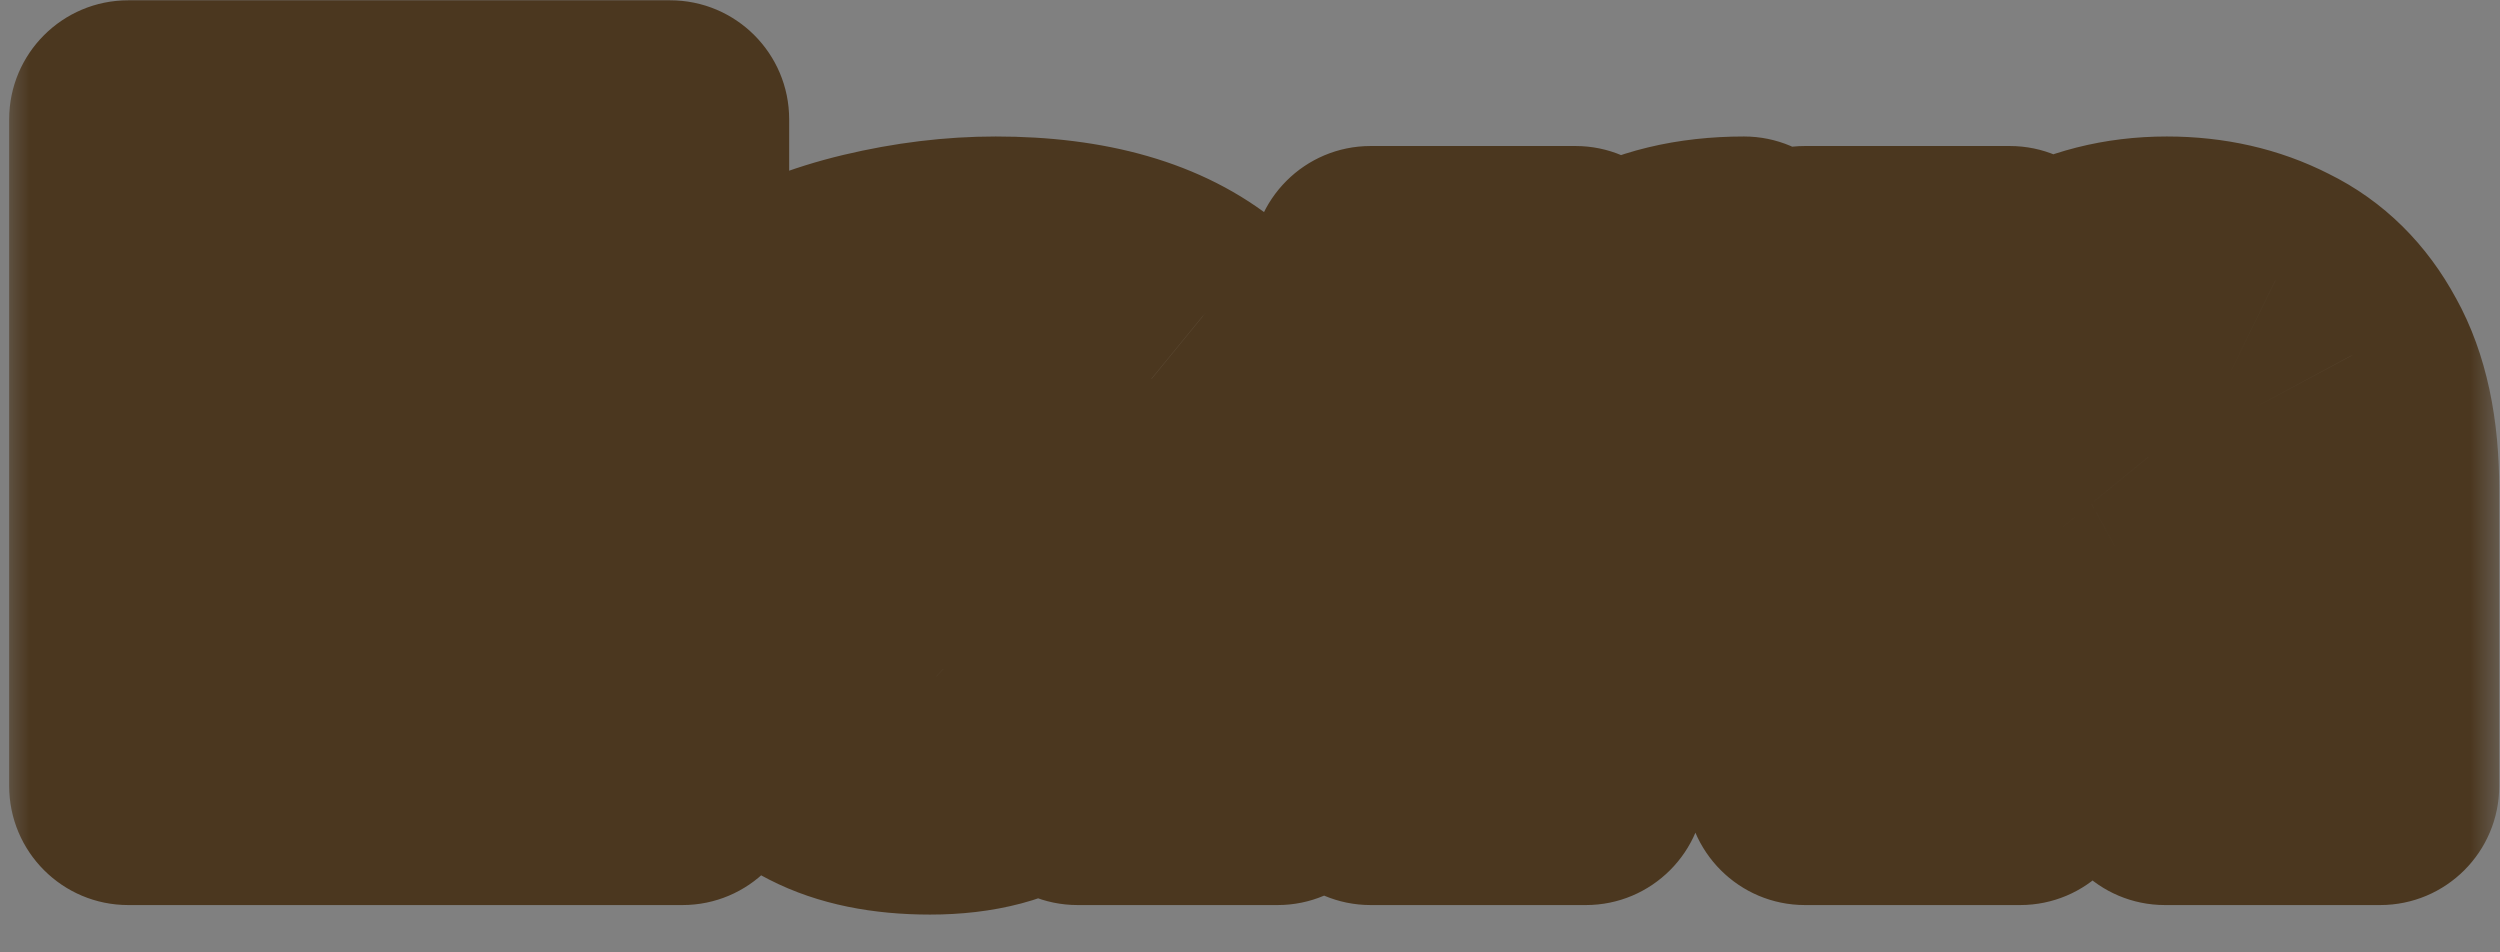 <svg width="42" height="16" viewBox="0 0 42 16" fill="none" xmlns="http://www.w3.org/2000/svg">
  <rect x="0" y="0" width="42" height="16" fill="#808080" stroke="none"/>
  <mask id="path-1-outside-1_671_4596" maskUnits="userSpaceOnUse" x="0" y="-0.795" width="42" height="17" fill="black">
    <rect fill="white" y="-0.795" width="42" height="17"/>
    <path d="M5.61 6.165H10.602V8.885H5.61V6.165ZM5.866 10.357H11.466V13.205H2.154V2.005H11.258V4.853H5.866V10.357ZM18.104 13.205V11.653L17.848 11.237V8.293C17.848 7.866 17.715 7.541 17.448 7.317C17.192 7.093 16.77 6.981 16.184 6.981C15.789 6.981 15.389 7.045 14.984 7.173C14.579 7.29 14.232 7.455 13.944 7.669L12.792 5.285C13.304 4.965 13.917 4.719 14.632 4.549C15.347 4.378 16.045 4.293 16.728 4.293C18.232 4.293 19.395 4.629 20.216 5.301C21.048 5.973 21.464 7.039 21.464 8.501V13.205H18.104ZM15.624 13.365C14.909 13.365 14.312 13.242 13.832 12.997C13.352 12.751 12.989 12.426 12.744 12.021C12.498 11.605 12.376 11.146 12.376 10.645C12.376 10.079 12.52 9.599 12.808 9.205C13.096 8.81 13.533 8.511 14.12 8.309C14.717 8.106 15.469 8.005 16.376 8.005H18.2V9.749H16.952C16.568 9.749 16.285 9.813 16.104 9.941C15.933 10.058 15.848 10.239 15.848 10.485C15.848 10.687 15.922 10.858 16.072 10.997C16.232 11.125 16.445 11.189 16.712 11.189C16.957 11.189 17.181 11.125 17.384 10.997C17.597 10.858 17.752 10.645 17.848 10.357L18.312 11.429C18.173 12.079 17.88 12.565 17.432 12.885C16.984 13.205 16.381 13.365 15.624 13.365ZM23.027 13.205V4.453H26.467V7.093L25.907 6.341C26.173 5.658 26.6 5.146 27.187 4.805C27.773 4.463 28.477 4.293 29.299 4.293V7.493C29.139 7.471 28.995 7.455 28.867 7.445C28.749 7.434 28.627 7.429 28.499 7.429C27.955 7.429 27.507 7.573 27.155 7.861C26.813 8.138 26.643 8.623 26.643 9.317V13.205H23.027ZM36.403 4.293C37.075 4.293 37.683 4.431 38.227 4.709C38.771 4.975 39.198 5.397 39.507 5.973C39.827 6.549 39.987 7.295 39.987 8.213V13.205H36.371V8.837C36.371 8.293 36.275 7.909 36.083 7.685C35.891 7.45 35.63 7.333 35.299 7.333C35.054 7.333 34.825 7.391 34.611 7.509C34.409 7.615 34.243 7.797 34.115 8.053C33.998 8.309 33.939 8.655 33.939 9.093V13.205H30.323V4.453H33.763V7.013L33.075 6.277C33.417 5.615 33.875 5.119 34.451 4.789C35.038 4.458 35.689 4.293 36.403 4.293Z"/>
  </mask>
  <path d="M5.61 6.165H10.602V8.885H5.61V6.165ZM5.866 10.357H11.466V13.205H2.154V2.005H11.258V4.853H5.866V10.357ZM18.104 13.205V11.653L17.848 11.237V8.293C17.848 7.866 17.715 7.541 17.448 7.317C17.192 7.093 16.77 6.981 16.184 6.981C15.789 6.981 15.389 7.045 14.984 7.173C14.579 7.29 14.232 7.455 13.944 7.669L12.792 5.285C13.304 4.965 13.917 4.719 14.632 4.549C15.347 4.378 16.045 4.293 16.728 4.293C18.232 4.293 19.395 4.629 20.216 5.301C21.048 5.973 21.464 7.039 21.464 8.501V13.205H18.104ZM15.624 13.365C14.909 13.365 14.312 13.242 13.832 12.997C13.352 12.751 12.989 12.426 12.744 12.021C12.498 11.605 12.376 11.146 12.376 10.645C12.376 10.079 12.52 9.599 12.808 9.205C13.096 8.81 13.533 8.511 14.12 8.309C14.717 8.106 15.469 8.005 16.376 8.005H18.2V9.749H16.952C16.568 9.749 16.285 9.813 16.104 9.941C15.933 10.058 15.848 10.239 15.848 10.485C15.848 10.687 15.922 10.858 16.072 10.997C16.232 11.125 16.445 11.189 16.712 11.189C16.957 11.189 17.181 11.125 17.384 10.997C17.597 10.858 17.752 10.645 17.848 10.357L18.312 11.429C18.173 12.079 17.88 12.565 17.432 12.885C16.984 13.205 16.381 13.365 15.624 13.365ZM23.027 13.205V4.453H26.467V7.093L25.907 6.341C26.173 5.658 26.6 5.146 27.187 4.805C27.773 4.463 28.477 4.293 29.299 4.293V7.493C29.139 7.471 28.995 7.455 28.867 7.445C28.749 7.434 28.627 7.429 28.499 7.429C27.955 7.429 27.507 7.573 27.155 7.861C26.813 8.138 26.643 8.623 26.643 9.317V13.205H23.027ZM36.403 4.293C37.075 4.293 37.683 4.431 38.227 4.709C38.771 4.975 39.198 5.397 39.507 5.973C39.827 6.549 39.987 7.295 39.987 8.213V13.205H36.371V8.837C36.371 8.293 36.275 7.909 36.083 7.685C35.891 7.45 35.63 7.333 35.299 7.333C35.054 7.333 34.825 7.391 34.611 7.509C34.409 7.615 34.243 7.797 34.115 8.053C33.998 8.309 33.939 8.655 33.939 9.093V13.205H30.323V4.453H33.763V7.013L33.075 6.277C33.417 5.615 33.875 5.119 34.451 4.789C35.038 4.458 35.689 4.293 36.403 4.293Z" fill="white"/>
  <path d="M5.61 6.165V4.165C4.506 4.165 3.61 5.06 3.61 6.165H5.61ZM10.602 6.165H12.602C12.602 5.06 11.707 4.165 10.602 4.165V6.165ZM10.602 8.885V10.885C11.707 10.885 12.602 9.989 12.602 8.885H10.602ZM5.61 8.885H3.61C3.61 9.989 4.506 10.885 5.61 10.885V8.885ZM5.866 10.357H3.866C3.866 11.461 4.762 12.357 5.866 12.357V10.357ZM11.466 10.357H13.466C13.466 9.252 12.571 8.357 11.466 8.357V10.357ZM11.466 13.205V15.205C12.571 15.205 13.466 14.309 13.466 13.205H11.466ZM2.154 13.205H0.154C0.154 14.309 1.05 15.205 2.154 15.205V13.205ZM2.154 2.005V0.005C1.05 0.005 0.154 0.9 0.154 2.005H2.154ZM11.258 2.005H13.258C13.258 0.9 12.363 0.005 11.258 0.005V2.005ZM11.258 4.853V6.853C12.363 6.853 13.258 5.957 13.258 4.853H11.258ZM5.866 4.853V2.853C4.762 2.853 3.866 3.748 3.866 4.853H5.866ZM5.61 8.165H10.602V4.165H5.61V8.165ZM8.602 6.165V8.885H12.602V6.165H8.602ZM10.602 6.885H5.61V10.885H10.602V6.885ZM7.61 8.885V6.165H3.61V8.885H7.61ZM5.866 12.357H11.466V8.357H5.866V12.357ZM9.466 10.357V13.205H13.466V10.357H9.466ZM11.466 11.205H2.154V15.205H11.466V11.205ZM4.154 13.205V2.005H0.154V13.205H4.154ZM2.154 4.005H11.258V0.005H2.154V4.005ZM9.258 2.005V4.853H13.258V2.005H9.258ZM11.258 2.853H5.866V6.853H11.258V2.853ZM3.866 4.853V10.357H7.866V4.853H3.866ZM18.104 13.205H16.104C16.104 14.309 16.999 15.205 18.104 15.205V13.205ZM18.104 11.653H20.104C20.104 11.283 20.001 10.92 19.807 10.604L18.104 11.653ZM17.848 11.237H15.848C15.848 11.607 15.95 11.97 16.145 12.285L17.848 11.237ZM17.448 7.317L16.131 8.822C16.141 8.831 16.151 8.839 16.161 8.848L17.448 7.317ZM14.984 7.173L15.54 9.094C15.555 9.089 15.571 9.085 15.586 9.08L14.984 7.173ZM13.944 7.669L12.143 8.539C12.402 9.075 12.887 9.468 13.465 9.611C14.044 9.753 14.656 9.63 15.134 9.276L13.944 7.669ZM12.792 5.285L11.732 3.589C10.866 4.13 10.547 5.236 10.991 6.155L12.792 5.285ZM14.632 4.549L15.096 6.494L15.096 6.494L14.632 4.549ZM20.216 5.301L18.949 6.849L18.959 6.856L20.216 5.301ZM21.464 13.205V15.205C22.568 15.205 23.464 14.309 23.464 13.205H21.464ZM13.832 12.997L12.922 14.777L13.832 12.997ZM12.744 12.021L11.021 13.037C11.025 13.043 11.029 13.05 11.033 13.056L12.744 12.021ZM12.808 9.205L14.423 10.383V10.383L12.808 9.205ZM14.12 8.309L13.477 6.415L13.467 6.418L14.12 8.309ZM18.2 8.005H20.2C20.2 6.9 19.304 6.005 18.2 6.005V8.005ZM18.2 9.749V11.749C19.304 11.749 20.2 10.853 20.2 9.749H18.2ZM16.104 9.941L17.237 11.589C17.244 11.584 17.25 11.579 17.257 11.575L16.104 9.941ZM16.072 10.997L14.711 12.462C14.747 12.496 14.784 12.528 14.822 12.558L16.072 10.997ZM17.384 10.997L18.452 12.688C18.459 12.683 18.466 12.678 18.474 12.674L17.384 10.997ZM17.848 10.357L19.683 9.562C19.354 8.801 18.589 8.323 17.761 8.358C16.933 8.394 16.213 8.938 15.95 9.724L17.848 10.357ZM18.312 11.429L20.268 11.845C20.355 11.439 20.312 11.016 20.147 10.634L18.312 11.429ZM17.432 12.885L16.269 11.257L17.432 12.885ZM20.104 13.205V11.653H16.104V13.205H20.104ZM19.807 10.604L19.551 10.188L16.145 12.285L16.401 12.701L19.807 10.604ZM19.848 11.237V8.293H15.848V11.237H19.848ZM19.848 8.293C19.848 7.421 19.554 6.474 18.734 5.785L16.161 8.848C16.044 8.75 15.952 8.621 15.897 8.487C15.847 8.364 15.848 8.285 15.848 8.293H19.848ZM18.765 5.811C17.959 5.107 16.934 4.981 16.184 4.981V8.981C16.268 8.981 16.33 8.985 16.372 8.989C16.415 8.994 16.431 8.999 16.426 8.997C16.421 8.996 16.29 8.961 16.131 8.822L18.765 5.811ZM16.184 4.981C15.57 4.981 14.967 5.081 14.382 5.265L15.586 9.08C15.812 9.009 16.009 8.981 16.184 8.981V4.981ZM14.428 5.251C13.834 5.423 13.263 5.684 12.753 6.061L15.134 9.276C15.201 9.227 15.323 9.156 15.54 9.094L14.428 5.251ZM15.745 6.798L14.593 4.414L10.991 6.155L12.143 8.539L15.745 6.798ZM13.852 6.981C14.145 6.797 14.548 6.625 15.096 6.494L14.167 2.603C13.286 2.814 12.462 3.132 11.732 3.589L13.852 6.981ZM15.096 6.494C15.67 6.357 16.213 6.293 16.728 6.293V2.293C15.877 2.293 15.023 2.399 14.167 2.603L15.096 6.494ZM16.728 6.293C17.959 6.293 18.608 6.57 18.949 6.848L21.482 3.753C20.18 2.688 18.504 2.293 16.728 2.293V6.293ZM18.959 6.856C19.165 7.022 19.464 7.409 19.464 8.501H23.464C23.464 6.67 22.931 4.923 21.473 3.745L18.959 6.856ZM19.464 8.501V13.205H23.464V8.501H19.464ZM21.464 11.205H18.104V15.205H21.464V11.205ZM15.624 11.365C15.127 11.365 14.864 11.278 14.742 11.216L12.922 14.777C13.76 15.206 14.692 15.365 15.624 15.365V11.365ZM14.742 11.216C14.546 11.116 14.482 11.03 14.455 10.985L11.033 13.056C11.496 13.822 12.157 14.387 12.922 14.777L14.742 11.216ZM14.466 11.005C14.41 10.908 14.376 10.803 14.376 10.645H10.376C10.376 11.489 10.587 12.301 11.021 13.037L14.466 11.005ZM14.376 10.645C14.376 10.434 14.423 10.384 14.423 10.383L11.192 8.026C10.617 8.814 10.376 9.724 10.376 10.645H14.376ZM14.423 10.383C14.424 10.383 14.426 10.379 14.434 10.372C14.441 10.365 14.456 10.353 14.48 10.336C14.529 10.303 14.62 10.252 14.773 10.199L13.467 6.418C12.599 6.718 11.779 7.222 11.192 8.026L14.423 10.383ZM14.762 10.203C15.084 10.094 15.601 10.005 16.376 10.005V6.005C15.338 6.005 14.351 6.118 13.477 6.415L14.762 10.203ZM16.376 10.005H18.2V6.005H16.376V10.005ZM16.2 8.005V9.749H20.2V8.005H16.2ZM18.2 7.749H16.952V11.749H18.2V7.749ZM16.952 7.749C16.423 7.749 15.637 7.822 14.95 8.307L17.257 11.575C17.079 11.7 16.933 11.738 16.893 11.747C16.852 11.757 16.864 11.749 16.952 11.749V7.749ZM14.971 8.293C14.152 8.856 13.848 9.72 13.848 10.485H17.848C17.848 10.592 17.829 10.788 17.721 11.016C17.608 11.257 17.433 11.454 17.237 11.589L14.971 8.293ZM13.848 10.485C13.848 11.247 14.157 11.947 14.711 12.462L17.433 9.531C17.54 9.631 17.654 9.774 17.736 9.963C17.819 10.152 17.848 10.335 17.848 10.485H13.848ZM14.822 12.558C15.432 13.046 16.129 13.189 16.712 13.189V9.189C16.761 9.189 17.032 9.203 17.321 9.435L14.822 12.558ZM16.712 13.189C17.326 13.189 17.922 13.022 18.452 12.688L16.316 9.306C16.371 9.271 16.438 9.239 16.514 9.218C16.59 9.196 16.659 9.189 16.712 9.189V13.189ZM18.474 12.674C19.136 12.243 19.535 11.62 19.745 10.989L15.95 9.724C15.957 9.703 15.982 9.64 16.041 9.559C16.102 9.474 16.187 9.389 16.294 9.32L18.474 12.674ZM16.012 11.151L16.476 12.223L20.147 10.634L19.683 9.562L16.012 11.151ZM16.356 11.012C16.325 11.156 16.29 11.224 16.276 11.246C16.27 11.257 16.266 11.26 16.267 11.259C16.269 11.258 16.27 11.257 16.269 11.257L18.594 14.512C19.53 13.844 20.048 12.877 20.268 11.845L16.356 11.012ZM16.269 11.257C16.267 11.259 16.117 11.365 15.624 11.365V15.365C16.645 15.365 17.701 15.15 18.594 14.512L16.269 11.257ZM23.027 13.205H21.027C21.027 14.309 21.922 15.205 23.027 15.205V13.205ZM23.027 4.453V2.453C21.922 2.453 21.027 3.348 21.027 4.453H23.027ZM26.467 4.453H28.467C28.467 3.348 27.571 2.453 26.467 2.453V4.453ZM26.467 7.093L24.863 8.287C25.377 8.979 26.277 9.262 27.096 8.991C27.914 8.72 28.467 7.955 28.467 7.093H26.467ZM25.907 6.341L24.044 5.613C23.793 6.255 23.89 6.982 24.302 7.535L25.907 6.341ZM27.187 4.805L26.181 3.076V3.076L27.187 4.805ZM29.299 4.293H31.299C31.299 3.188 30.403 2.293 29.299 2.293V4.293ZM29.299 7.493L29.034 9.475C29.606 9.551 30.182 9.377 30.616 8.997C31.05 8.618 31.299 8.069 31.299 7.493H29.299ZM28.867 7.445L28.686 9.436C28.691 9.437 28.695 9.437 28.701 9.438L28.867 7.445ZM27.155 7.861L28.416 9.413L28.421 9.409L27.155 7.861ZM26.643 13.205V15.205C27.747 15.205 28.643 14.309 28.643 13.205H26.643ZM25.027 13.205V4.453H21.027V13.205H25.027ZM23.027 6.453H26.467V2.453H23.027V6.453ZM24.467 4.453V7.093H28.467V4.453H24.467ZM28.071 5.898L27.511 5.146L24.302 7.535L24.863 8.287L28.071 5.898ZM27.77 7.068C27.886 6.771 28.028 6.629 28.192 6.533L26.181 3.076C25.172 3.663 24.461 4.545 24.044 5.613L27.77 7.068ZM28.192 6.533C28.415 6.404 28.756 6.293 29.299 6.293V2.293C28.198 2.293 27.131 2.523 26.181 3.076L28.192 6.533ZM27.299 4.293V7.493H31.299V4.293H27.299ZM29.563 5.51C29.378 5.485 29.201 5.465 29.033 5.452L28.701 9.438C28.789 9.445 28.899 9.457 29.034 9.475L29.563 5.51ZM29.048 5.453C28.865 5.436 28.682 5.429 28.499 5.429V9.429C28.571 9.429 28.633 9.432 28.686 9.436L29.048 5.453ZM28.499 5.429C27.587 5.429 26.664 5.678 25.888 6.313L28.421 9.409C28.411 9.417 28.399 9.425 28.387 9.431C28.375 9.438 28.367 9.44 28.367 9.441C28.365 9.441 28.403 9.429 28.499 9.429V5.429ZM25.893 6.308C24.869 7.141 24.643 8.369 24.643 9.317H28.643C28.643 9.224 28.648 9.161 28.654 9.122C28.66 9.084 28.664 9.078 28.657 9.096C28.651 9.115 28.632 9.162 28.591 9.222C28.549 9.284 28.491 9.351 28.416 9.413L25.893 6.308ZM24.643 9.317V13.205H28.643V9.317H24.643ZM26.643 11.205H23.027V15.205H26.643V11.205ZM38.227 4.709L37.319 6.49C37.328 6.495 37.338 6.5 37.347 6.504L38.227 4.709ZM39.507 5.973L37.745 6.919C37.75 6.927 37.755 6.936 37.759 6.944L39.507 5.973ZM39.987 13.205V15.205C41.092 15.205 41.987 14.309 41.987 13.205H39.987ZM36.371 13.205H34.371C34.371 14.309 35.267 15.205 36.371 15.205V13.205ZM36.083 7.685L34.535 8.951C34.545 8.963 34.555 8.975 34.565 8.986L36.083 7.685ZM34.611 7.509L35.543 9.278C35.554 9.273 35.565 9.267 35.575 9.261L34.611 7.509ZM34.115 8.053L32.327 7.158C32.316 7.178 32.307 7.199 32.297 7.219L34.115 8.053ZM33.939 13.205V15.205C35.044 15.205 35.939 14.309 35.939 13.205H33.939ZM30.323 13.205H28.323C28.323 14.309 29.219 15.205 30.323 15.205V13.205ZM30.323 4.453V2.453C29.219 2.453 28.323 3.348 28.323 4.453H30.323ZM33.763 4.453H35.763C35.763 3.348 34.868 2.453 33.763 2.453V4.453ZM33.763 7.013L32.302 8.378C32.863 8.978 33.734 9.174 34.498 8.873C35.261 8.572 35.763 7.834 35.763 7.013H33.763ZM33.075 6.277L31.298 5.359C30.91 6.111 31.037 7.025 31.614 7.642L33.075 6.277ZM34.451 4.789L33.469 3.046C33.465 3.049 33.46 3.051 33.456 3.054L34.451 4.789ZM36.403 6.293C36.792 6.293 37.084 6.37 37.319 6.49L39.136 2.927C38.283 2.492 37.359 2.293 36.403 2.293V6.293ZM37.347 6.504C37.485 6.572 37.617 6.68 37.745 6.919L41.269 5.026C40.779 4.113 40.057 3.378 39.108 2.913L37.347 6.504ZM37.759 6.944C37.862 7.129 37.987 7.509 37.987 8.213H41.987C41.987 7.082 41.793 5.968 41.256 5.001L37.759 6.944ZM37.987 8.213V13.205H41.987V8.213H37.987ZM39.987 11.205H36.371V15.205H39.987V11.205ZM38.371 13.205V8.837H34.371V13.205H38.371ZM38.371 8.837C38.371 8.171 38.277 7.17 37.602 6.383L34.565 8.986C34.402 8.796 34.362 8.637 34.359 8.626C34.357 8.615 34.36 8.626 34.364 8.664C34.368 8.702 34.371 8.758 34.371 8.837H38.371ZM37.631 6.418C37.022 5.673 36.168 5.333 35.299 5.333V9.333C35.226 9.333 35.088 9.319 34.924 9.245C34.755 9.169 34.624 9.059 34.535 8.951L37.631 6.418ZM35.299 5.333C34.72 5.333 34.159 5.475 33.648 5.756L35.575 9.261C35.538 9.281 35.492 9.301 35.439 9.314C35.386 9.328 35.338 9.333 35.299 9.333V5.333ZM33.68 5.739C33.023 6.084 32.594 6.622 32.327 7.158L35.904 8.947C35.892 8.971 35.794 9.146 35.543 9.278L33.68 5.739ZM32.297 7.219C32.012 7.841 31.939 8.51 31.939 9.093H35.939C35.939 8.96 35.949 8.879 35.955 8.838C35.962 8.797 35.963 8.821 35.934 8.886L32.297 7.219ZM31.939 9.093V13.205H35.939V9.093H31.939ZM33.939 11.205H30.323V15.205H33.939V11.205ZM32.323 13.205V4.453H28.323V13.205H32.323ZM30.323 6.453H33.763V2.453H30.323V6.453ZM31.763 4.453V7.013H35.763V4.453H31.763ZM35.224 5.647L34.536 4.911L31.614 7.642L32.302 8.378L35.224 5.647ZM34.853 7.194C35.039 6.832 35.244 6.64 35.447 6.523L33.456 3.054C32.507 3.599 31.794 4.399 31.298 5.359L34.853 7.194ZM35.434 6.531C35.702 6.38 36.011 6.293 36.403 6.293V2.293C35.367 2.293 34.374 2.536 33.469 3.046L35.434 6.531Z" fill="#4B371F" mask="url(#path-1-outside-1_671_4596)"/>
</svg>
